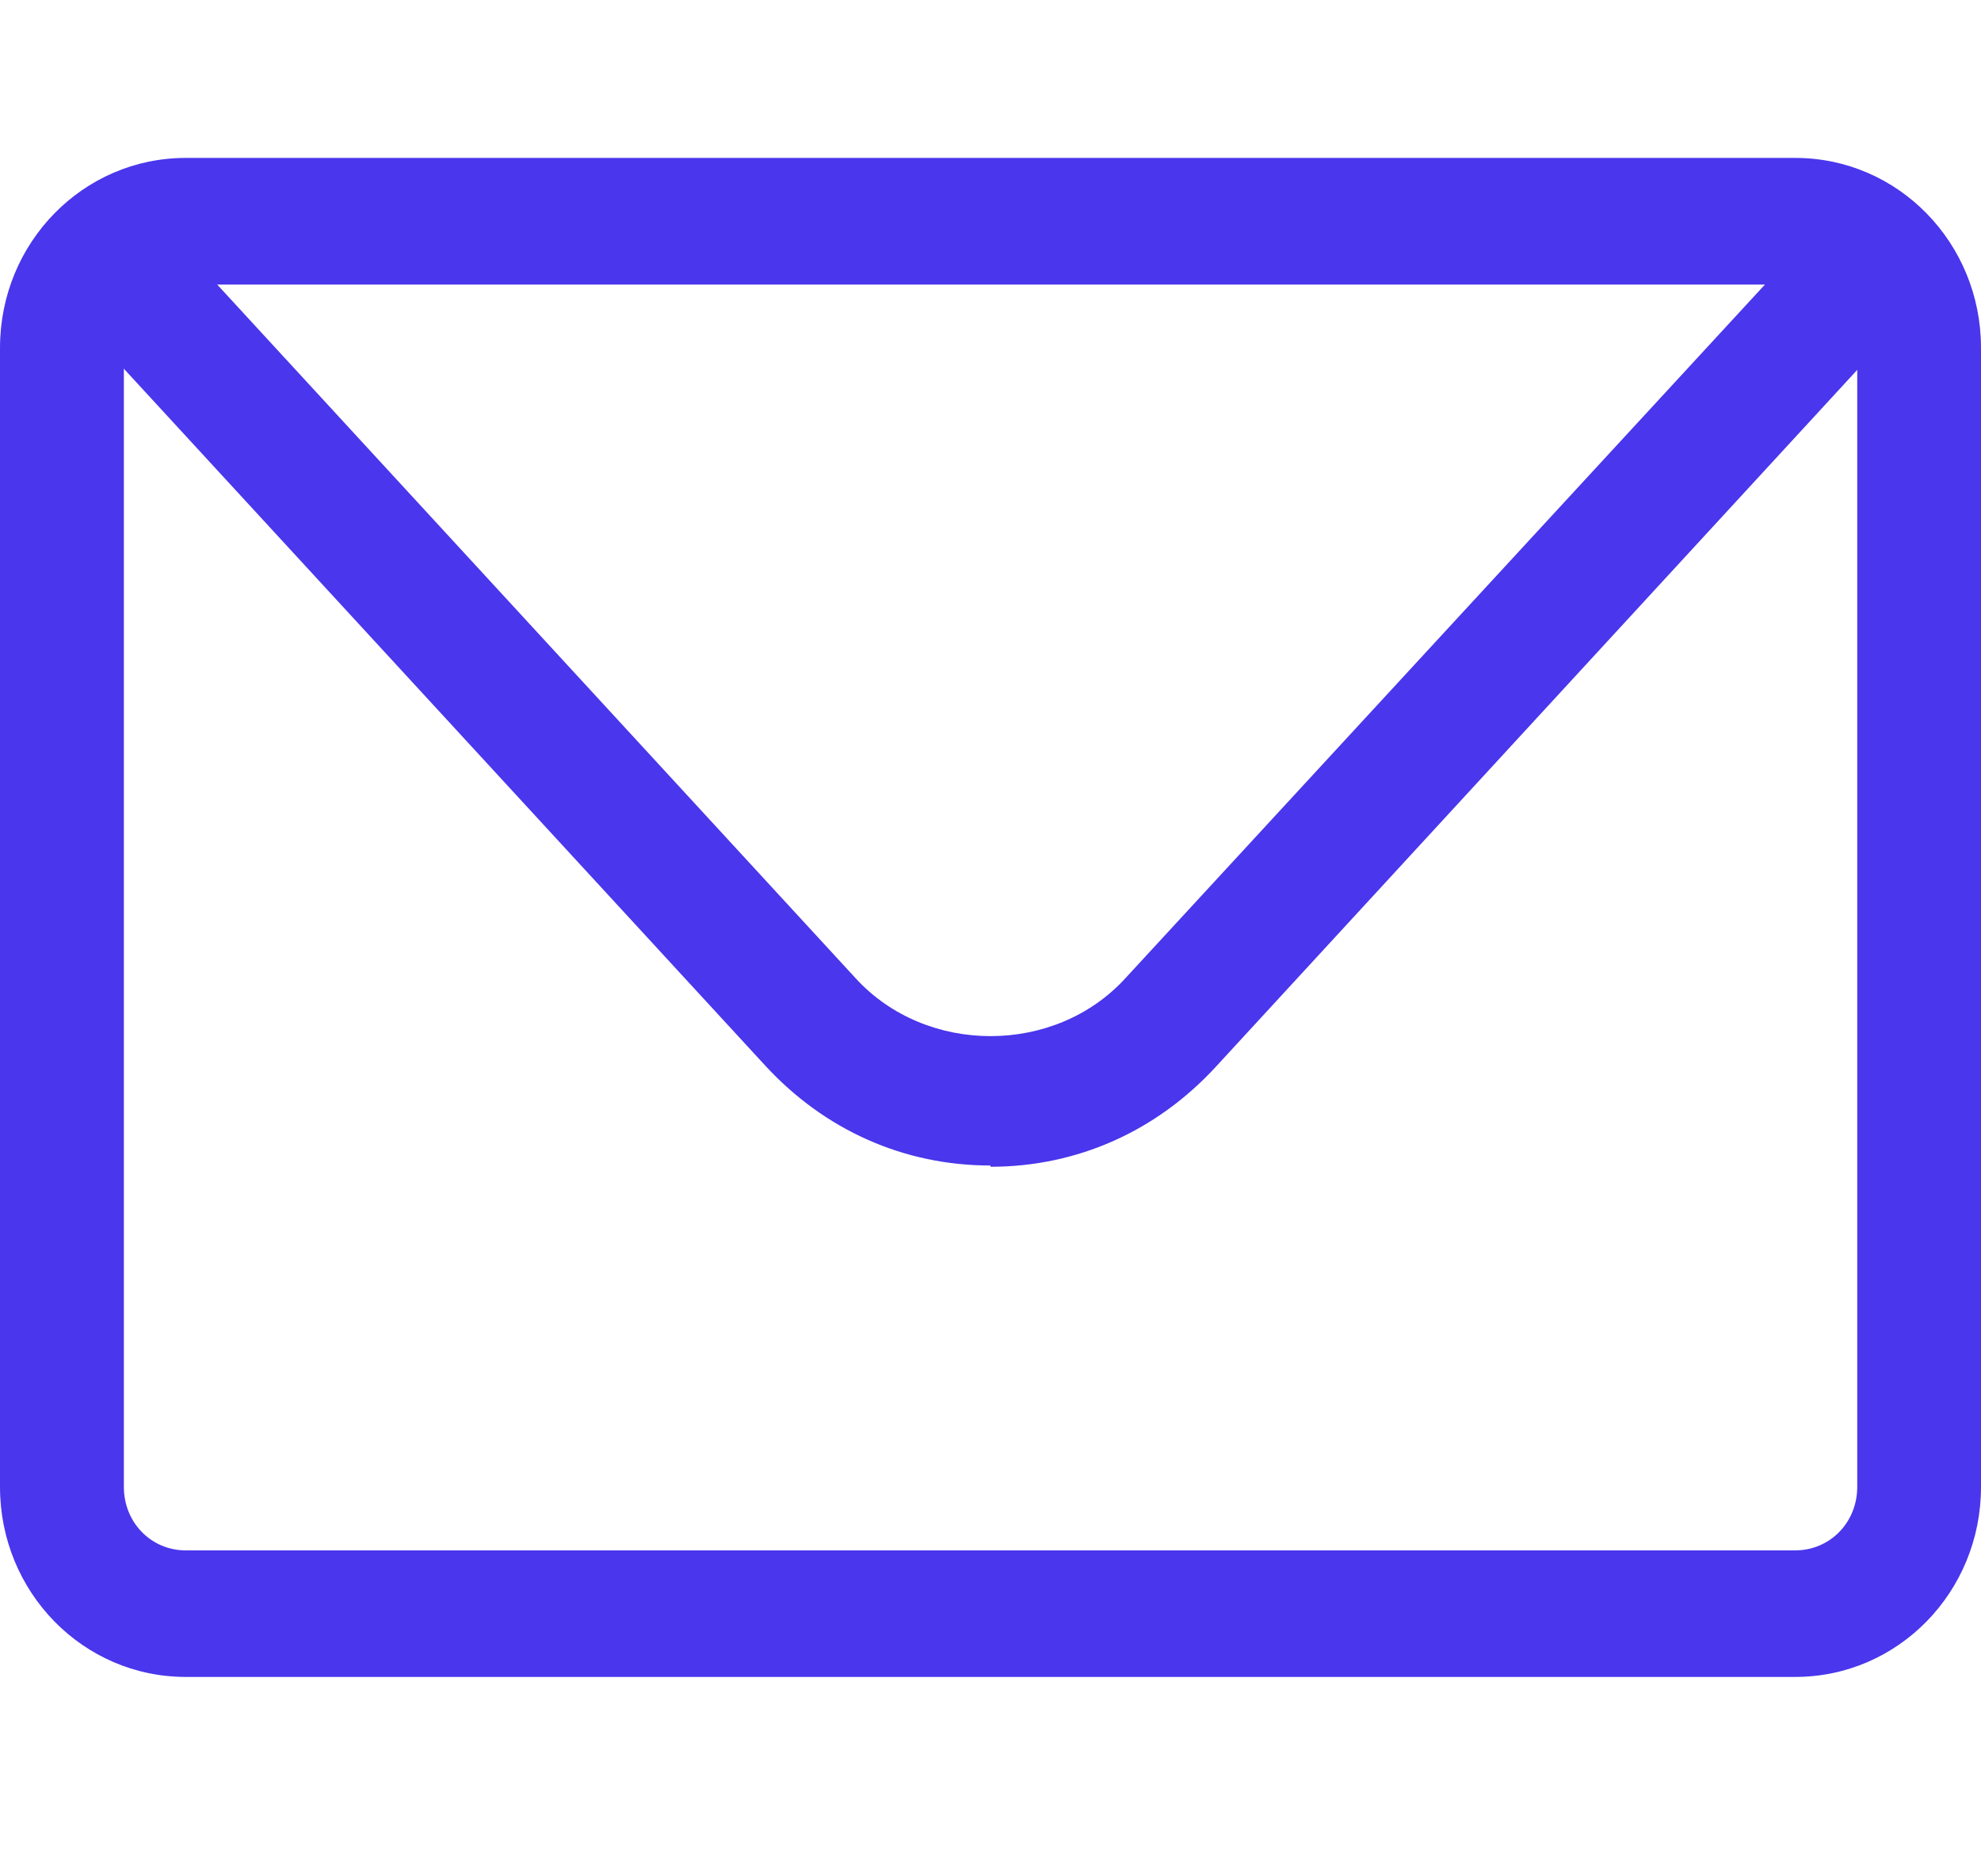 <svg width="19" height="18" viewBox="0 0 19 18" fill="none" xmlns="http://www.w3.org/2000/svg">
<g id="formkit:email" clip-path="url(#clip0_170_332)">
<path id="Vector" d="M17.219 16.087H1.781C0.796 16.087 6.10352e-05 15.273 6.10352e-05 14.265V3.337C6.10352e-05 2.329 0.796 1.515 1.781 1.515H17.219C18.204 1.515 19 2.329 19 3.337V14.265C19 15.273 18.204 16.087 17.219 16.087ZM1.781 2.73C1.449 2.73 1.188 2.997 1.188 3.337V14.265C1.188 14.605 1.449 14.873 1.781 14.873H17.219C17.551 14.873 17.813 14.605 17.813 14.265V3.337C17.813 2.997 17.551 2.73 17.219 2.73H1.781Z" fill="#4A36EC"/>
<path id="Vector_2" d="M9.5 11.181C8.669 11.181 7.909 10.841 7.339 10.222L1.104 3.446C0.879 3.203 0.891 2.815 1.128 2.584C1.366 2.353 1.746 2.365 1.971 2.608L8.206 9.384C8.883 10.125 10.118 10.125 10.794 9.384L17.029 2.62C17.254 2.377 17.634 2.365 17.872 2.596C18.109 2.827 18.121 3.215 17.896 3.458L11.661 10.234C11.091 10.853 10.331 11.193 9.5 11.193V11.181Z" fill="#4A36EC"/>
</g>
<defs>
<clipPath id="clip0_170_332">
<rect width="19" height="17" fill="white" transform="translate(6.10352e-05 0.301)"/>
</clipPath>
</defs>
</svg>

